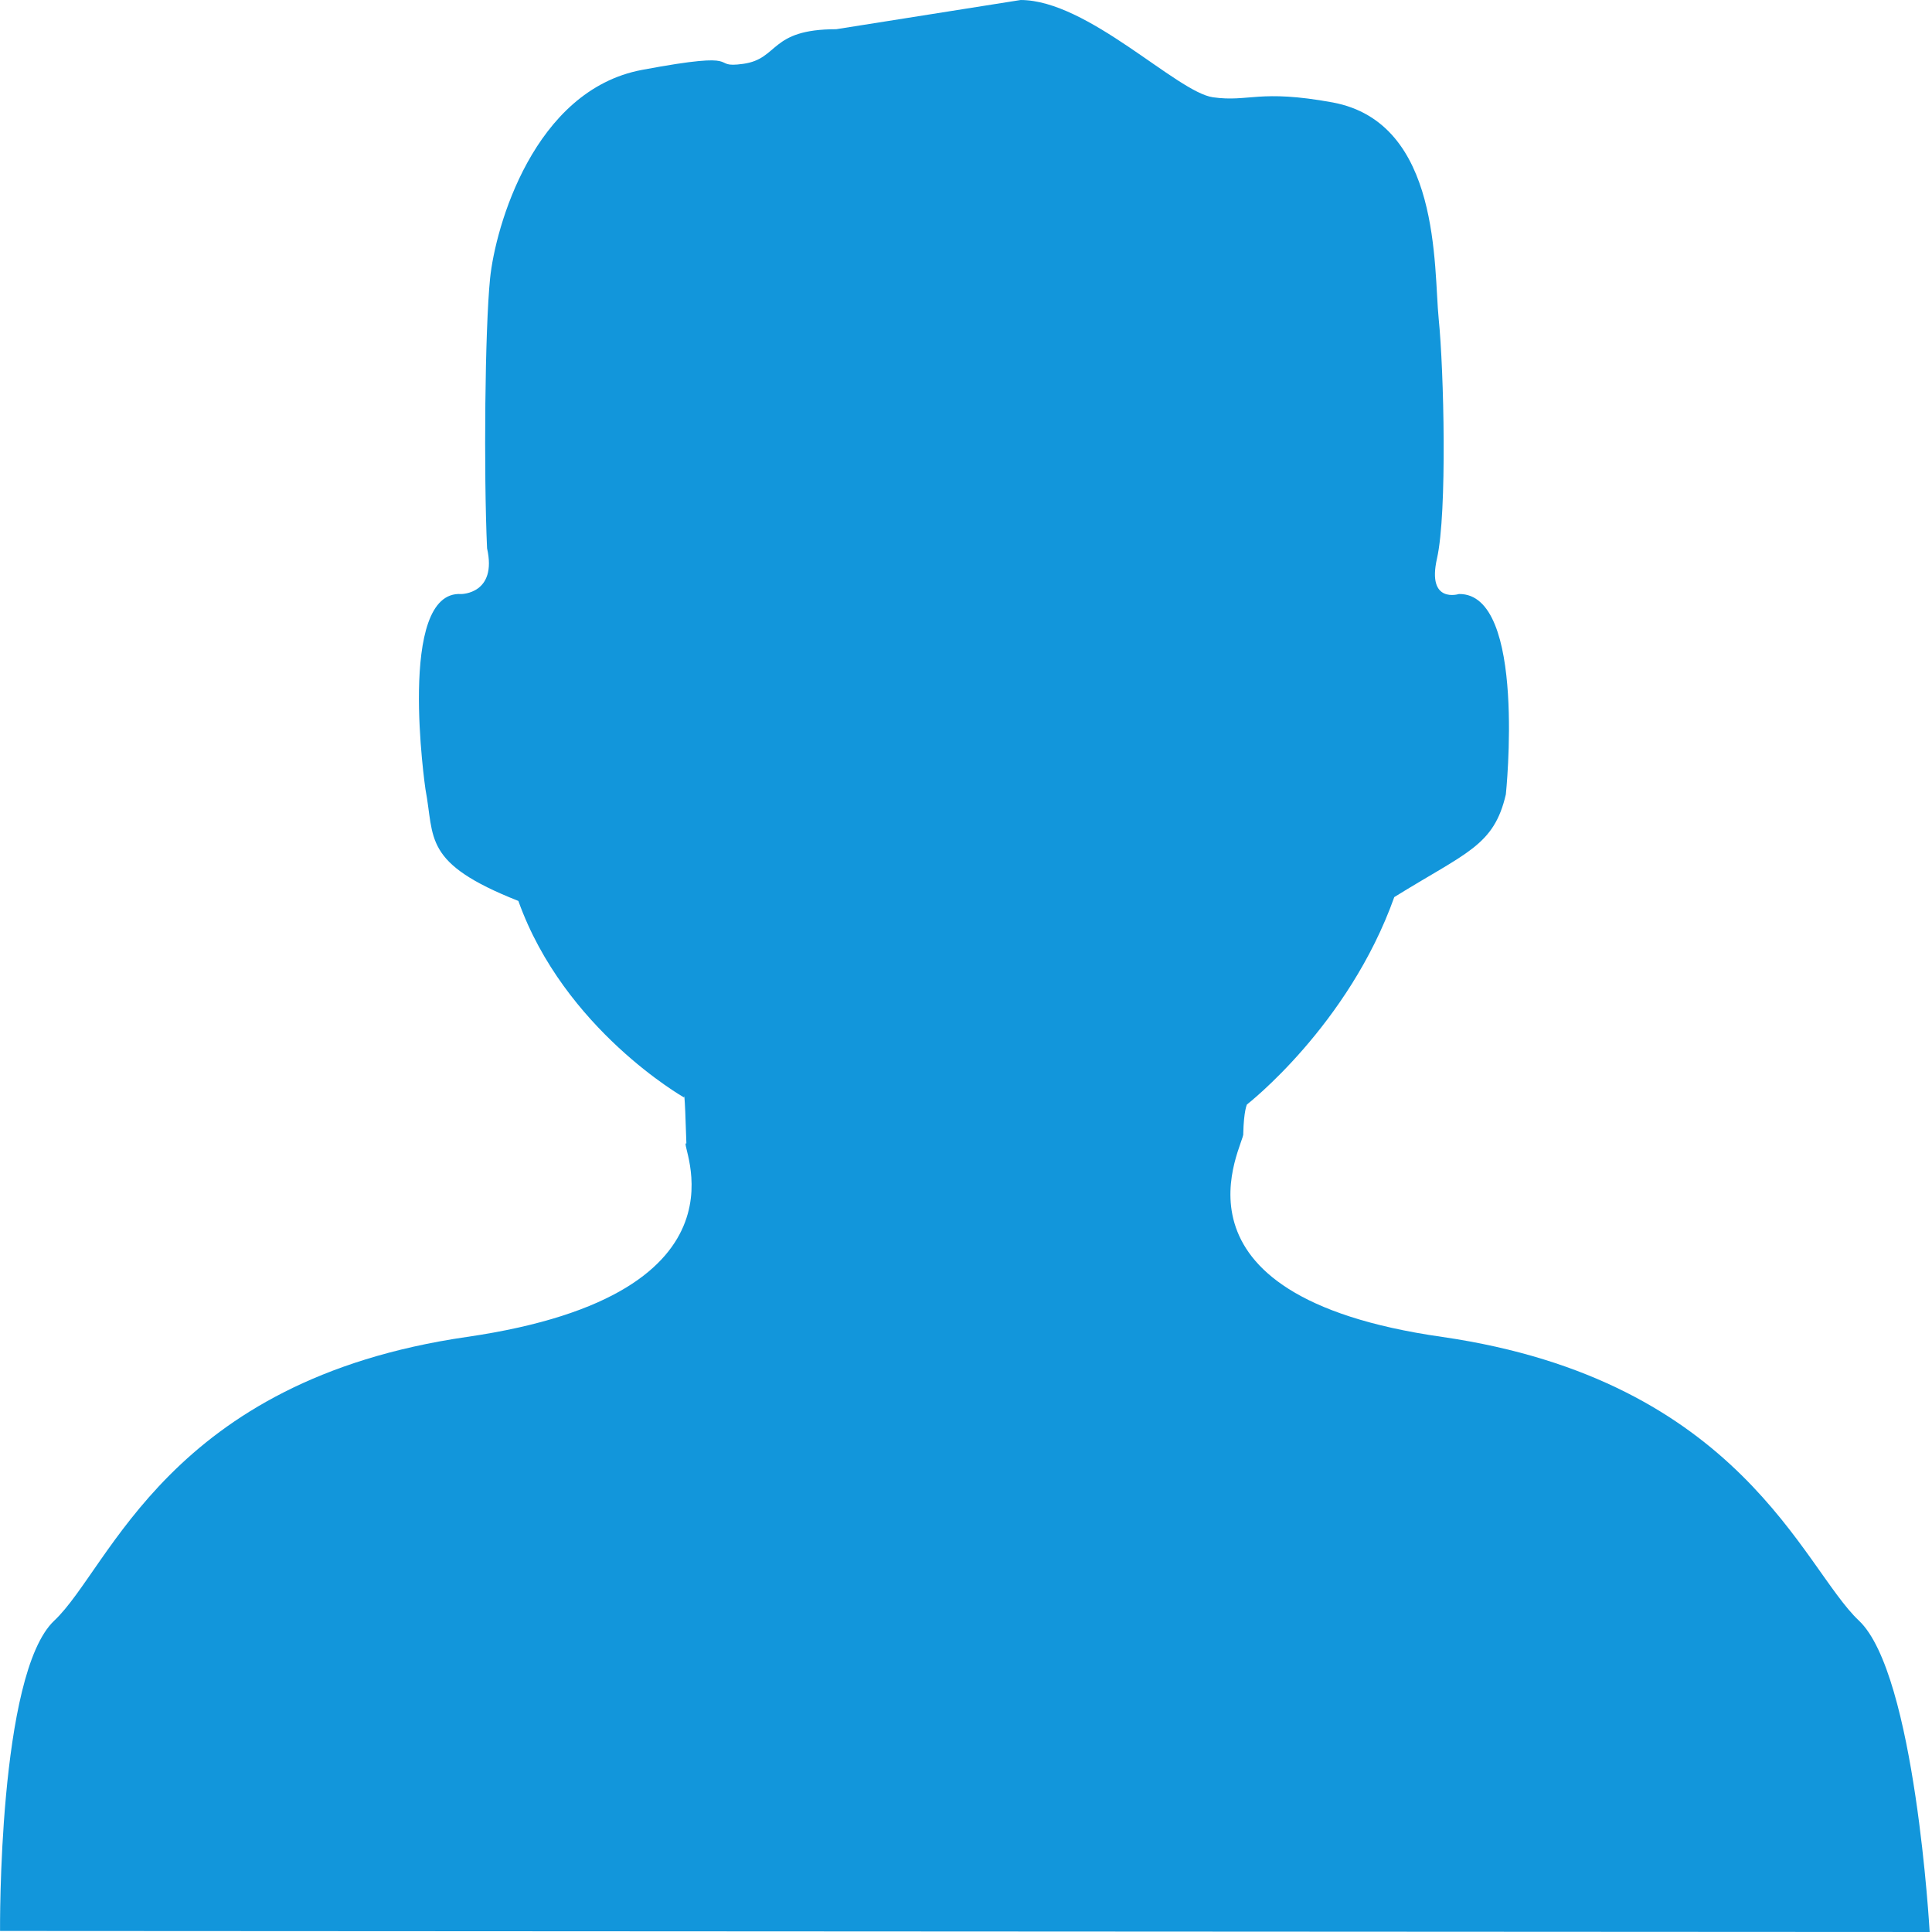 <?xml version="1.0" standalone="no"?><!DOCTYPE svg PUBLIC "-//W3C//DTD SVG 1.1//EN" "http://www.w3.org/Graphics/SVG/1.1/DTD/svg11.dtd"><svg class="icon" width="28px" height="28.00px" viewBox="0 0 1024 1024" version="1.1" xmlns="http://www.w3.org/2000/svg"><path fill="#1296db" d="M443.208 15.483c-35.604 0-30.121 15.667-49.285 18.355-19.174 2.693 3.876-7.578-53.627 3.2C282.799 47.826 262.504 120.565 259.759 147.512c-2.739 26.931-3.425 102.676-1.603 143.103 5.478 24.238-13.686 24.238-13.686 24.238-34.447-2.171-18.964 103.485-18.964 103.485 4.951 26.035-1.782 39.004 49.239 59.177 24.299 68.111 87.777 104.14 87.777 104.14s0.317-6.723 1.28 24.392c-5.192-2.545 42.102 79.529-116.362 102.553-158.479 22.999-188.814 122.28-218.695 150.379-29.88 28.139-28.718 164.474-28.718 164.474l1022.73 0.543s-7.598-136.883-37.478-165.017c-29.87-28.098-62.418-127.385-220.881-150.384-154.065-21.934-104.355-102.85-105.446-107.694 0.287-12.262 1.956-15.498 1.956-15.498s53.801-41.784 78.09-109.921c38.246-23.757 52.807-27.069 59.136-54.441 0 0 11.243-106.746-24.863-106.199 0 0-17.116 5.407-11.633-18.847 5.473-24.253 3.651-99.993 0.906-126.934-2.739-26.946 1.393-103.956-56.105-114.749-39.245-7.183-44.365-0.061-63.529-2.749C623.749 48.865 576.548 0.005 540.953 0.005L443.208 15.483z" /></svg>